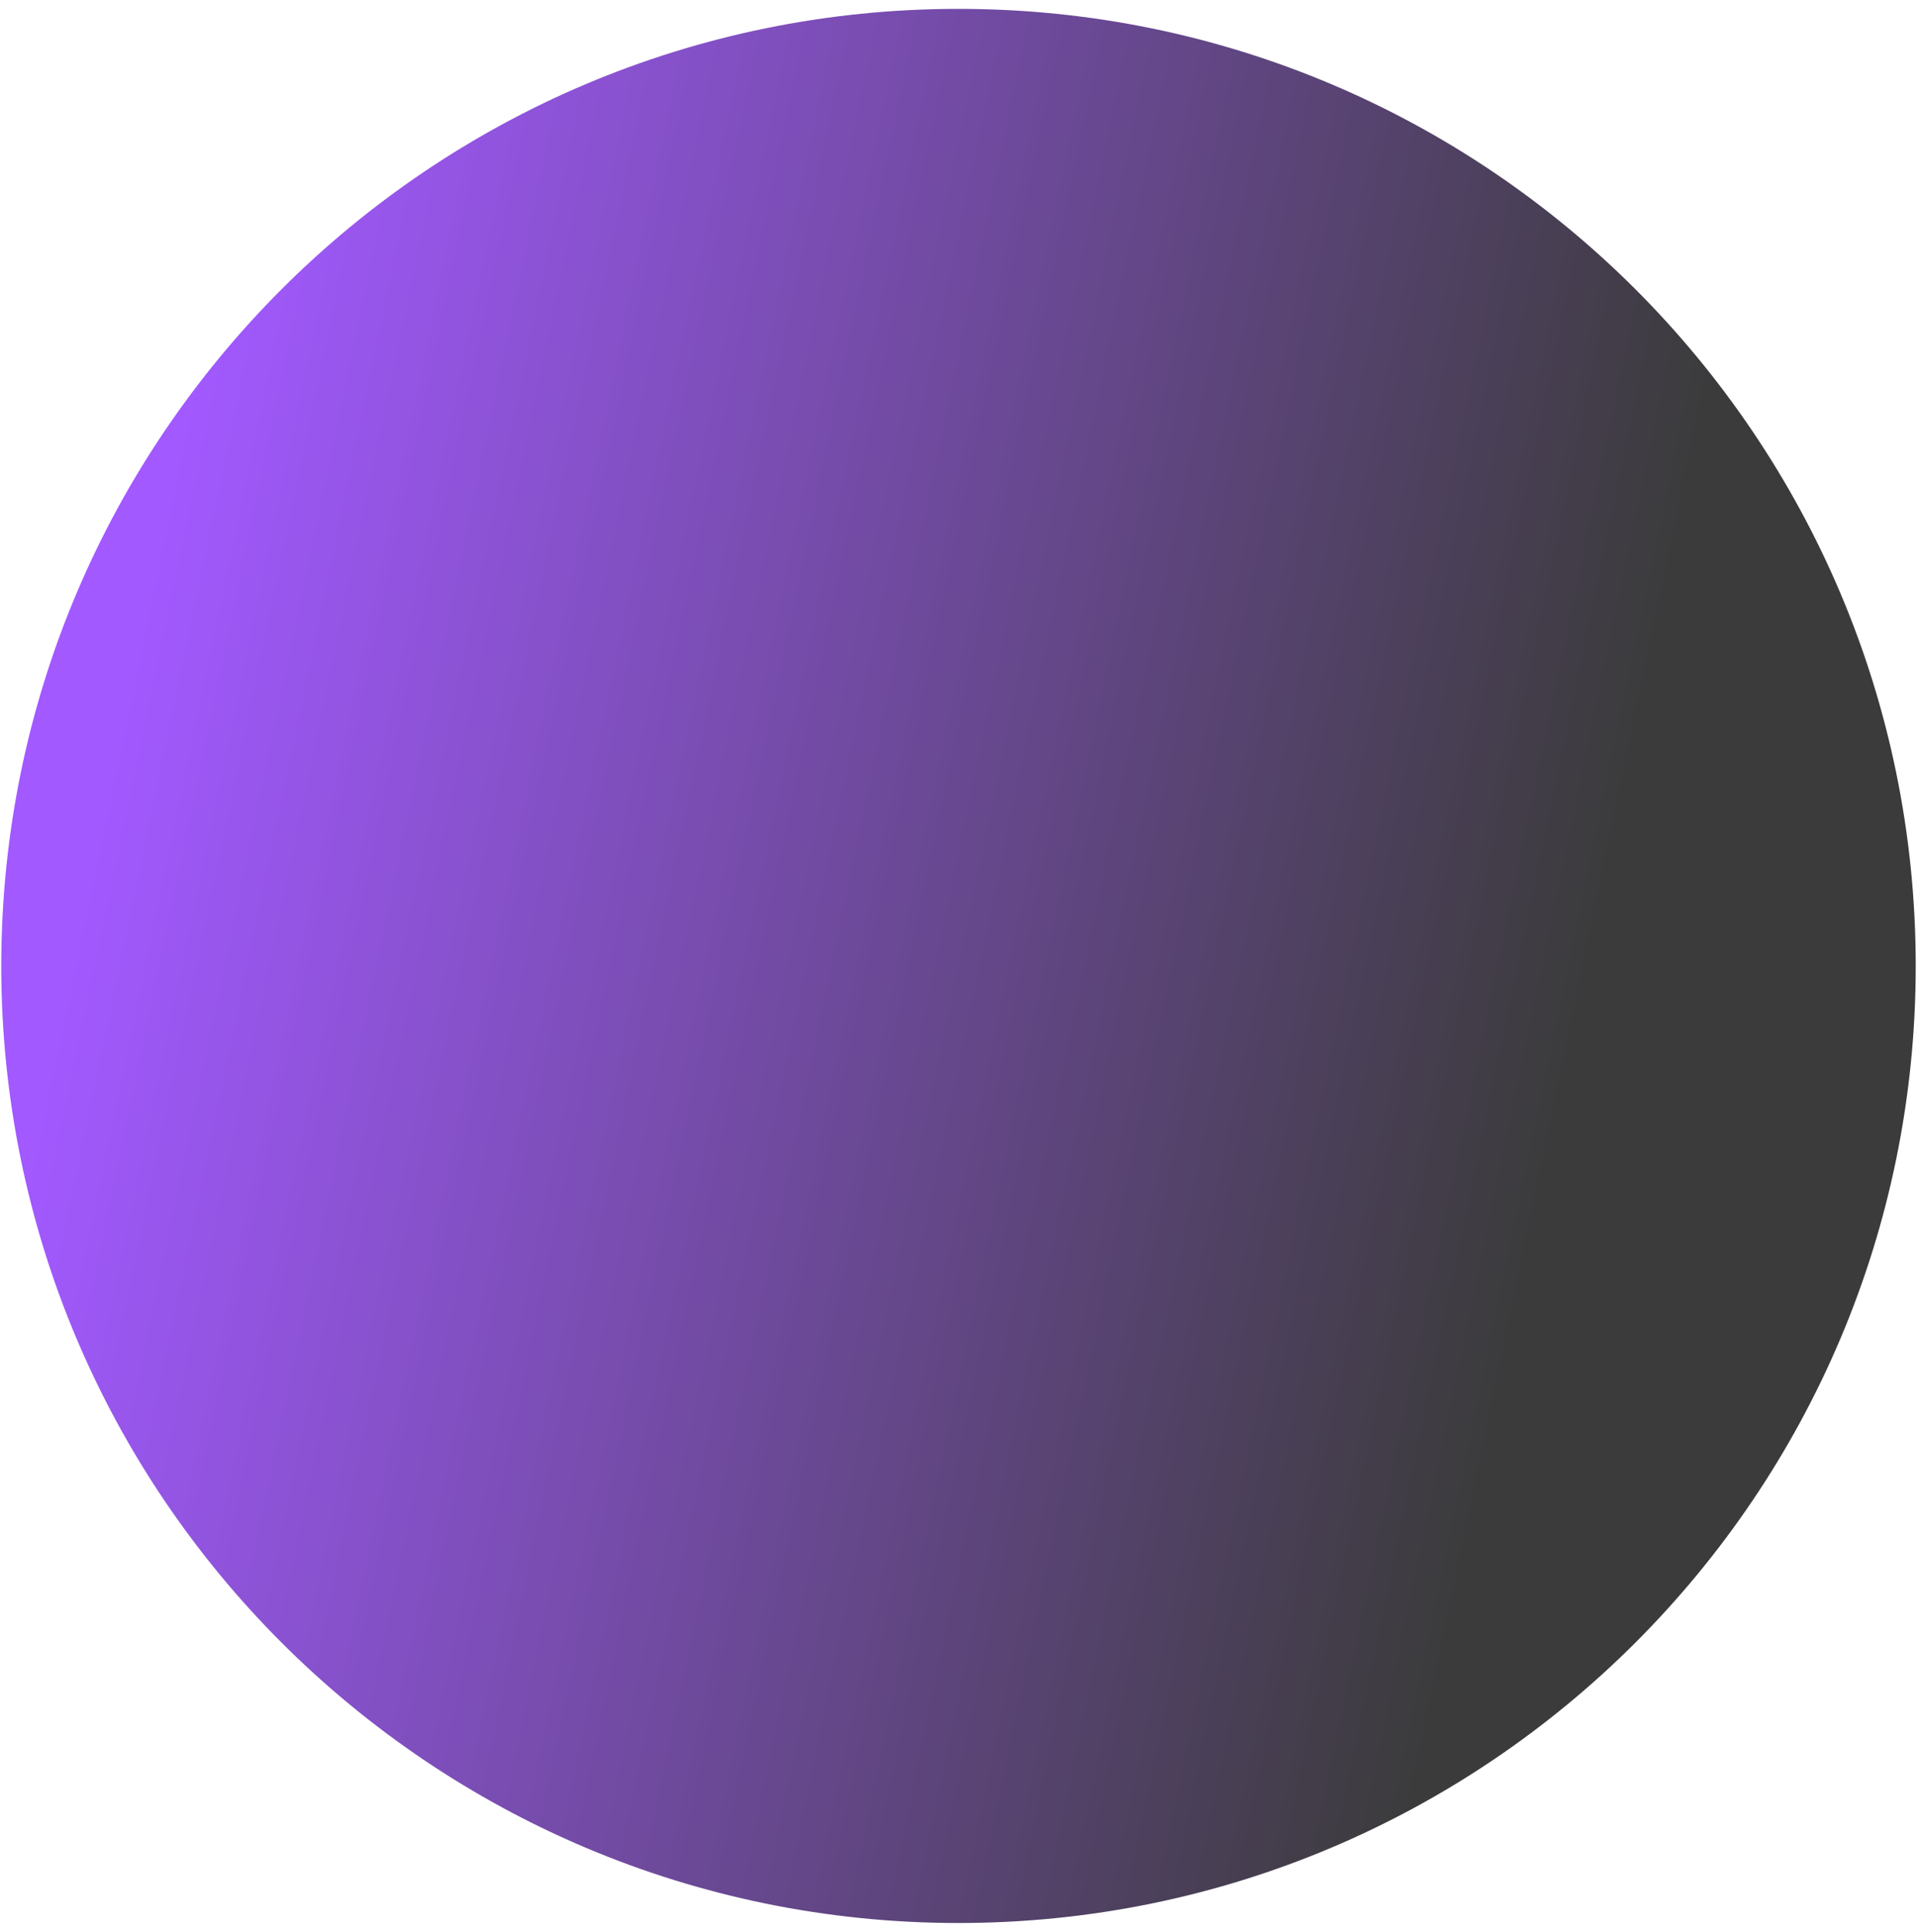 <svg width="126" height="127" viewBox="0 0 126 127" fill="none" xmlns="http://www.w3.org/2000/svg">
<path d="M63 126.417C97.748 126.417 125.916 98.248 125.916 63.5C125.916 28.752 97.748 0.583 63 0.583C28.252 0.583 0.083 28.752 0.083 63.5C0.083 98.248 28.252 126.417 63 126.417Z" fill="url(#paint0_linear_56_2859)"/>
<defs>
<linearGradient id="paint0_linear_56_2859" x1="17.636" y1="0.583" x2="113.674" y2="20.575" gradientUnits="userSpaceOnUse">
<stop stop-color="#A259FF"/>
<stop offset="1" stop-color="#3B3B3B"/>
</linearGradient>
</defs>
</svg>
